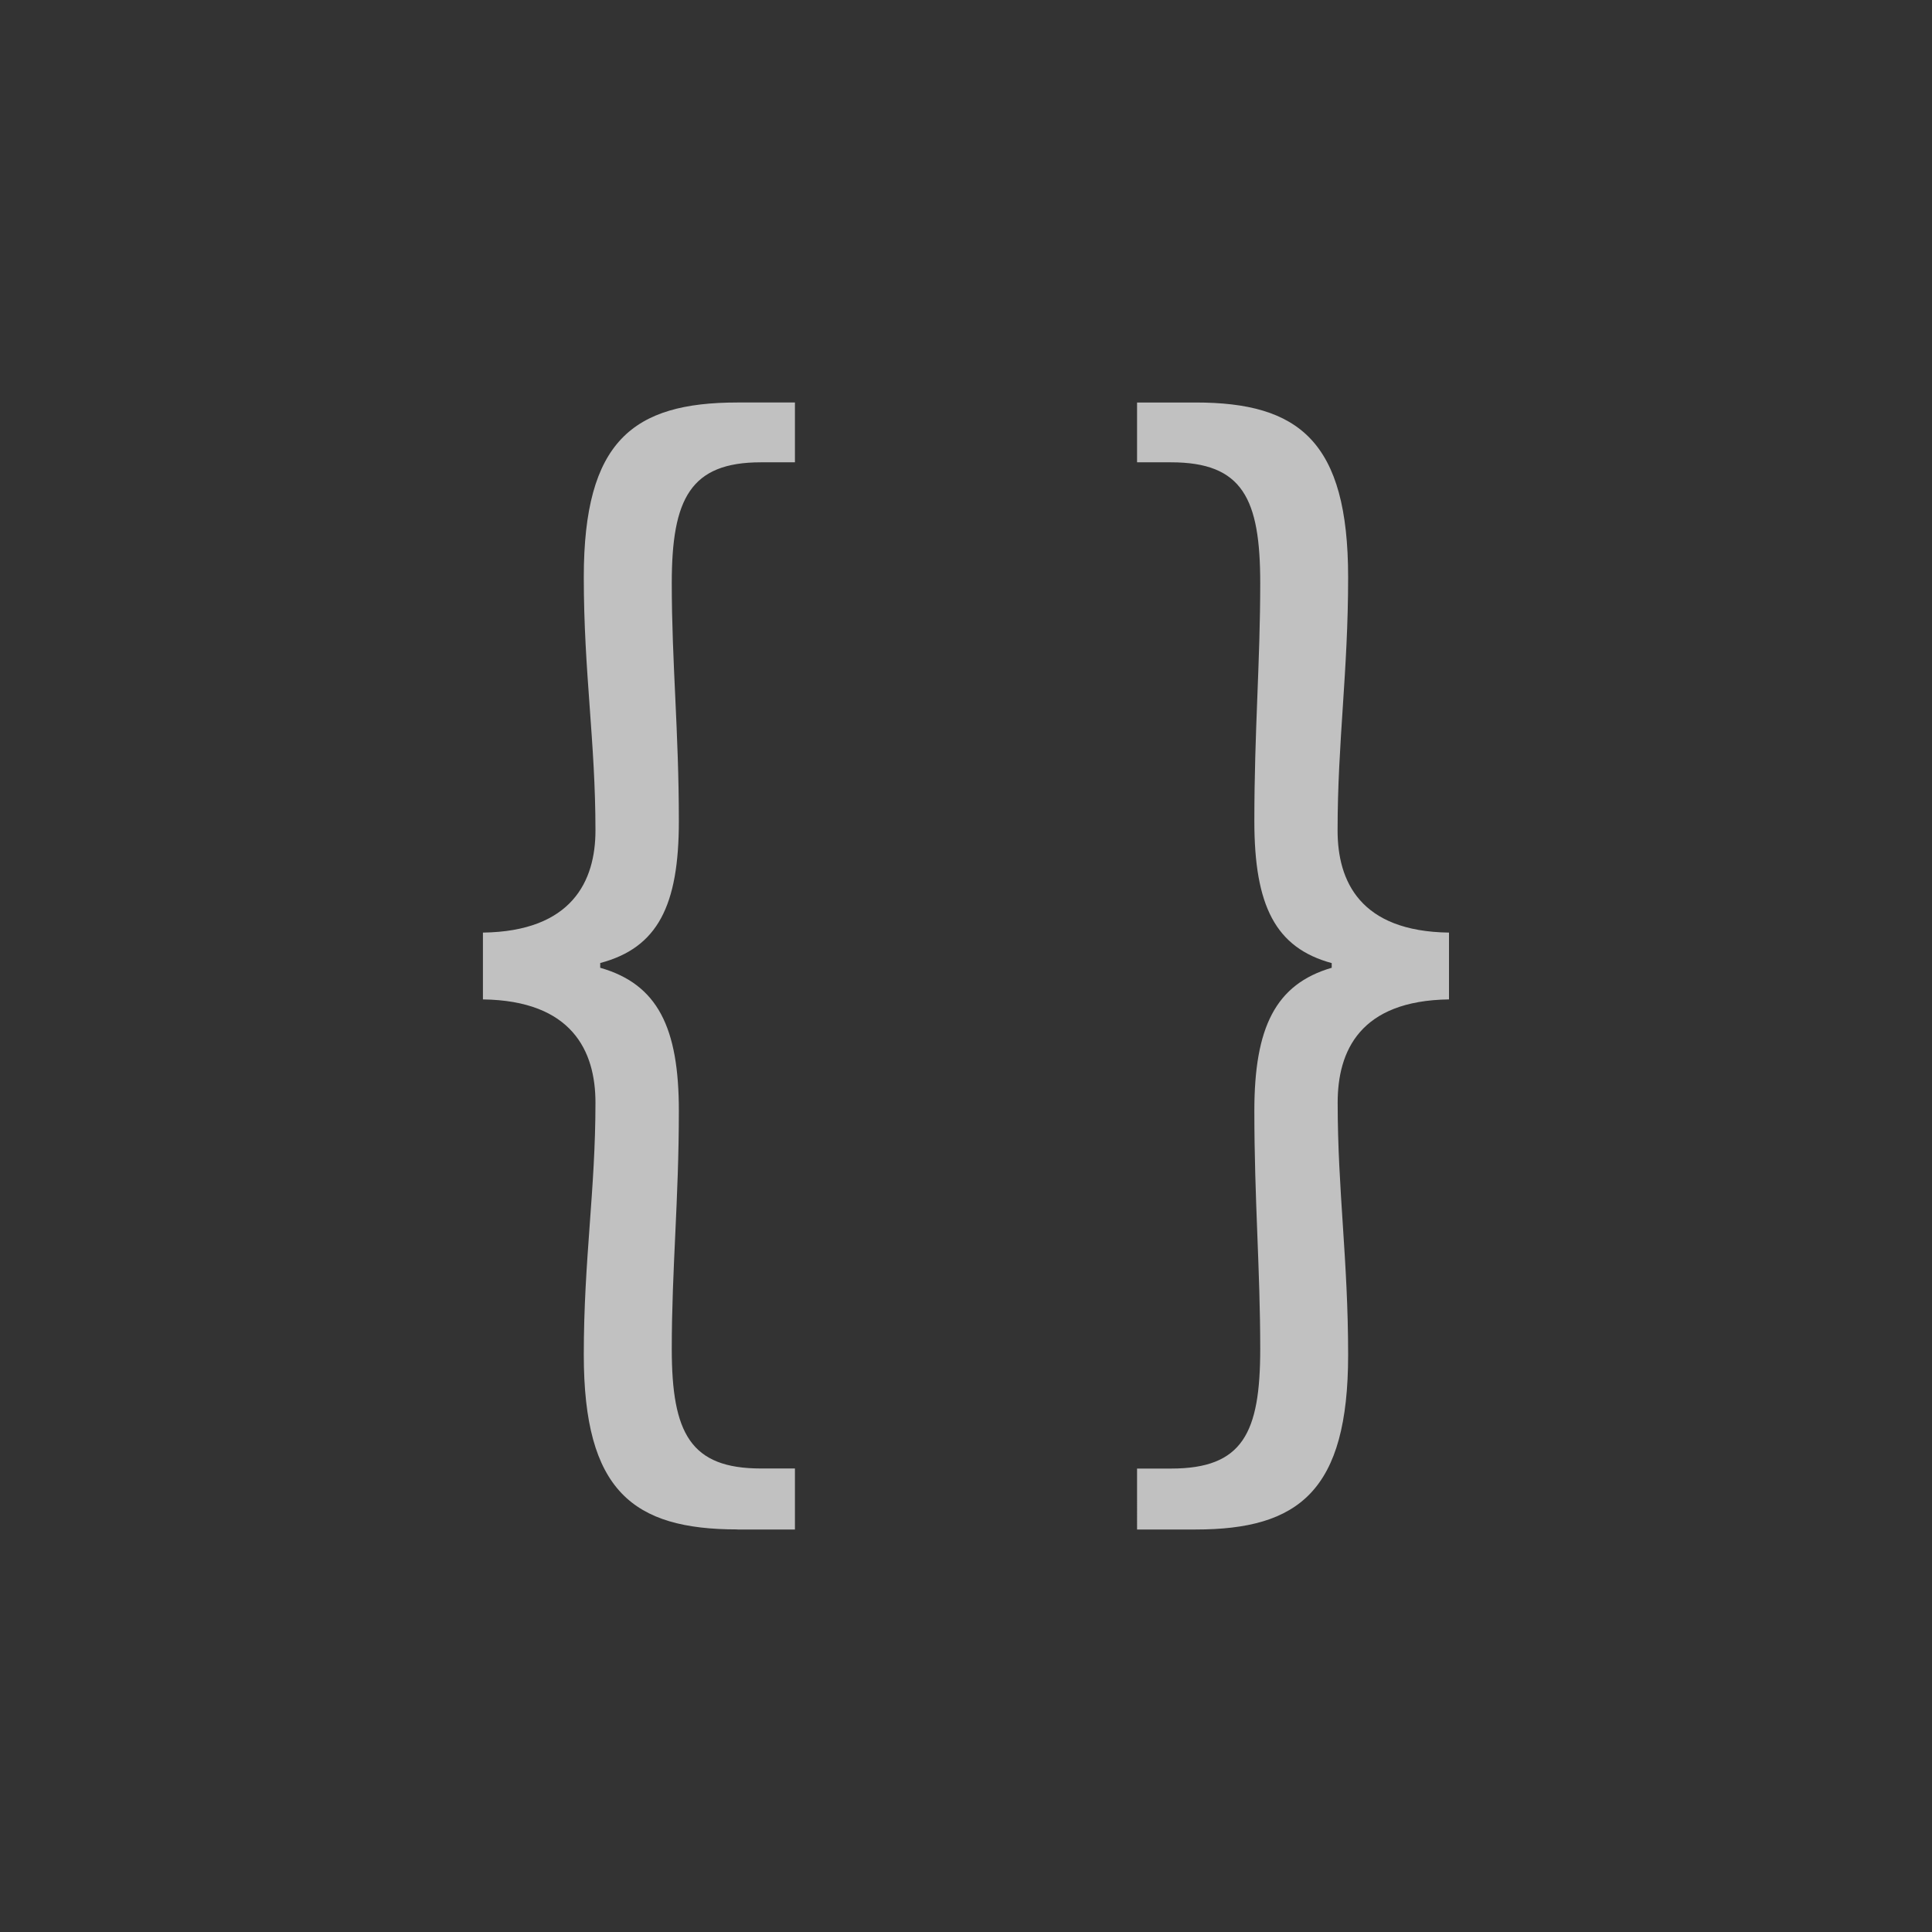 <svg xmlns="http://www.w3.org/2000/svg" width="24" height="24">
    <rect width="100%" height="100%" fill="#333333" stroke="none"/>
    <g fill="currentColor" style="color:#fdfdfd;opacity:.7">
        <path d="M9.161 19h.714v-.758h-.423c-.874 0-1.107-.437-1.107-1.486 0-.99.088-1.85.088-2.957 0-1.034-.263-1.573-.977-1.777v-.059c.714-.189.977-.713.977-1.762 0-1.122-.088-1.967-.088-2.958 0-1.049.233-1.5 1.107-1.5h.423V5H9.16c-1.297 0-1.908.48-1.908 2.17 0 1.18.145 2.04.145 3.147 0 .627-.291 1.253-1.398 1.268v.83c1.107.015 1.398.641 1.398 1.282 0 1.093-.145 1.952-.145 3.132 0 1.69.611 2.17 1.908 2.17zM14.125 19h.728c1.282 0 1.894-.48 1.894-2.17 0-1.18-.13-2.04-.13-3.133 0-.64.276-1.267 1.383-1.282v-.83c-1.107-.015-1.384-.641-1.384-1.268 0-1.107.131-1.966.131-3.146 0-1.69-.612-2.171-1.894-2.171h-.728v.743h.422c.89 0 1.108.452 1.108 1.5 0 .991-.073 1.836-.073 2.958 0 1.049.262 1.573.961 1.763v.058c-.699.204-.961.743-.961 1.777 0 1.107.073 1.967.073 2.958 0 1.048-.219 1.486-1.108 1.486h-.422z"/>
    </g>
</svg>

